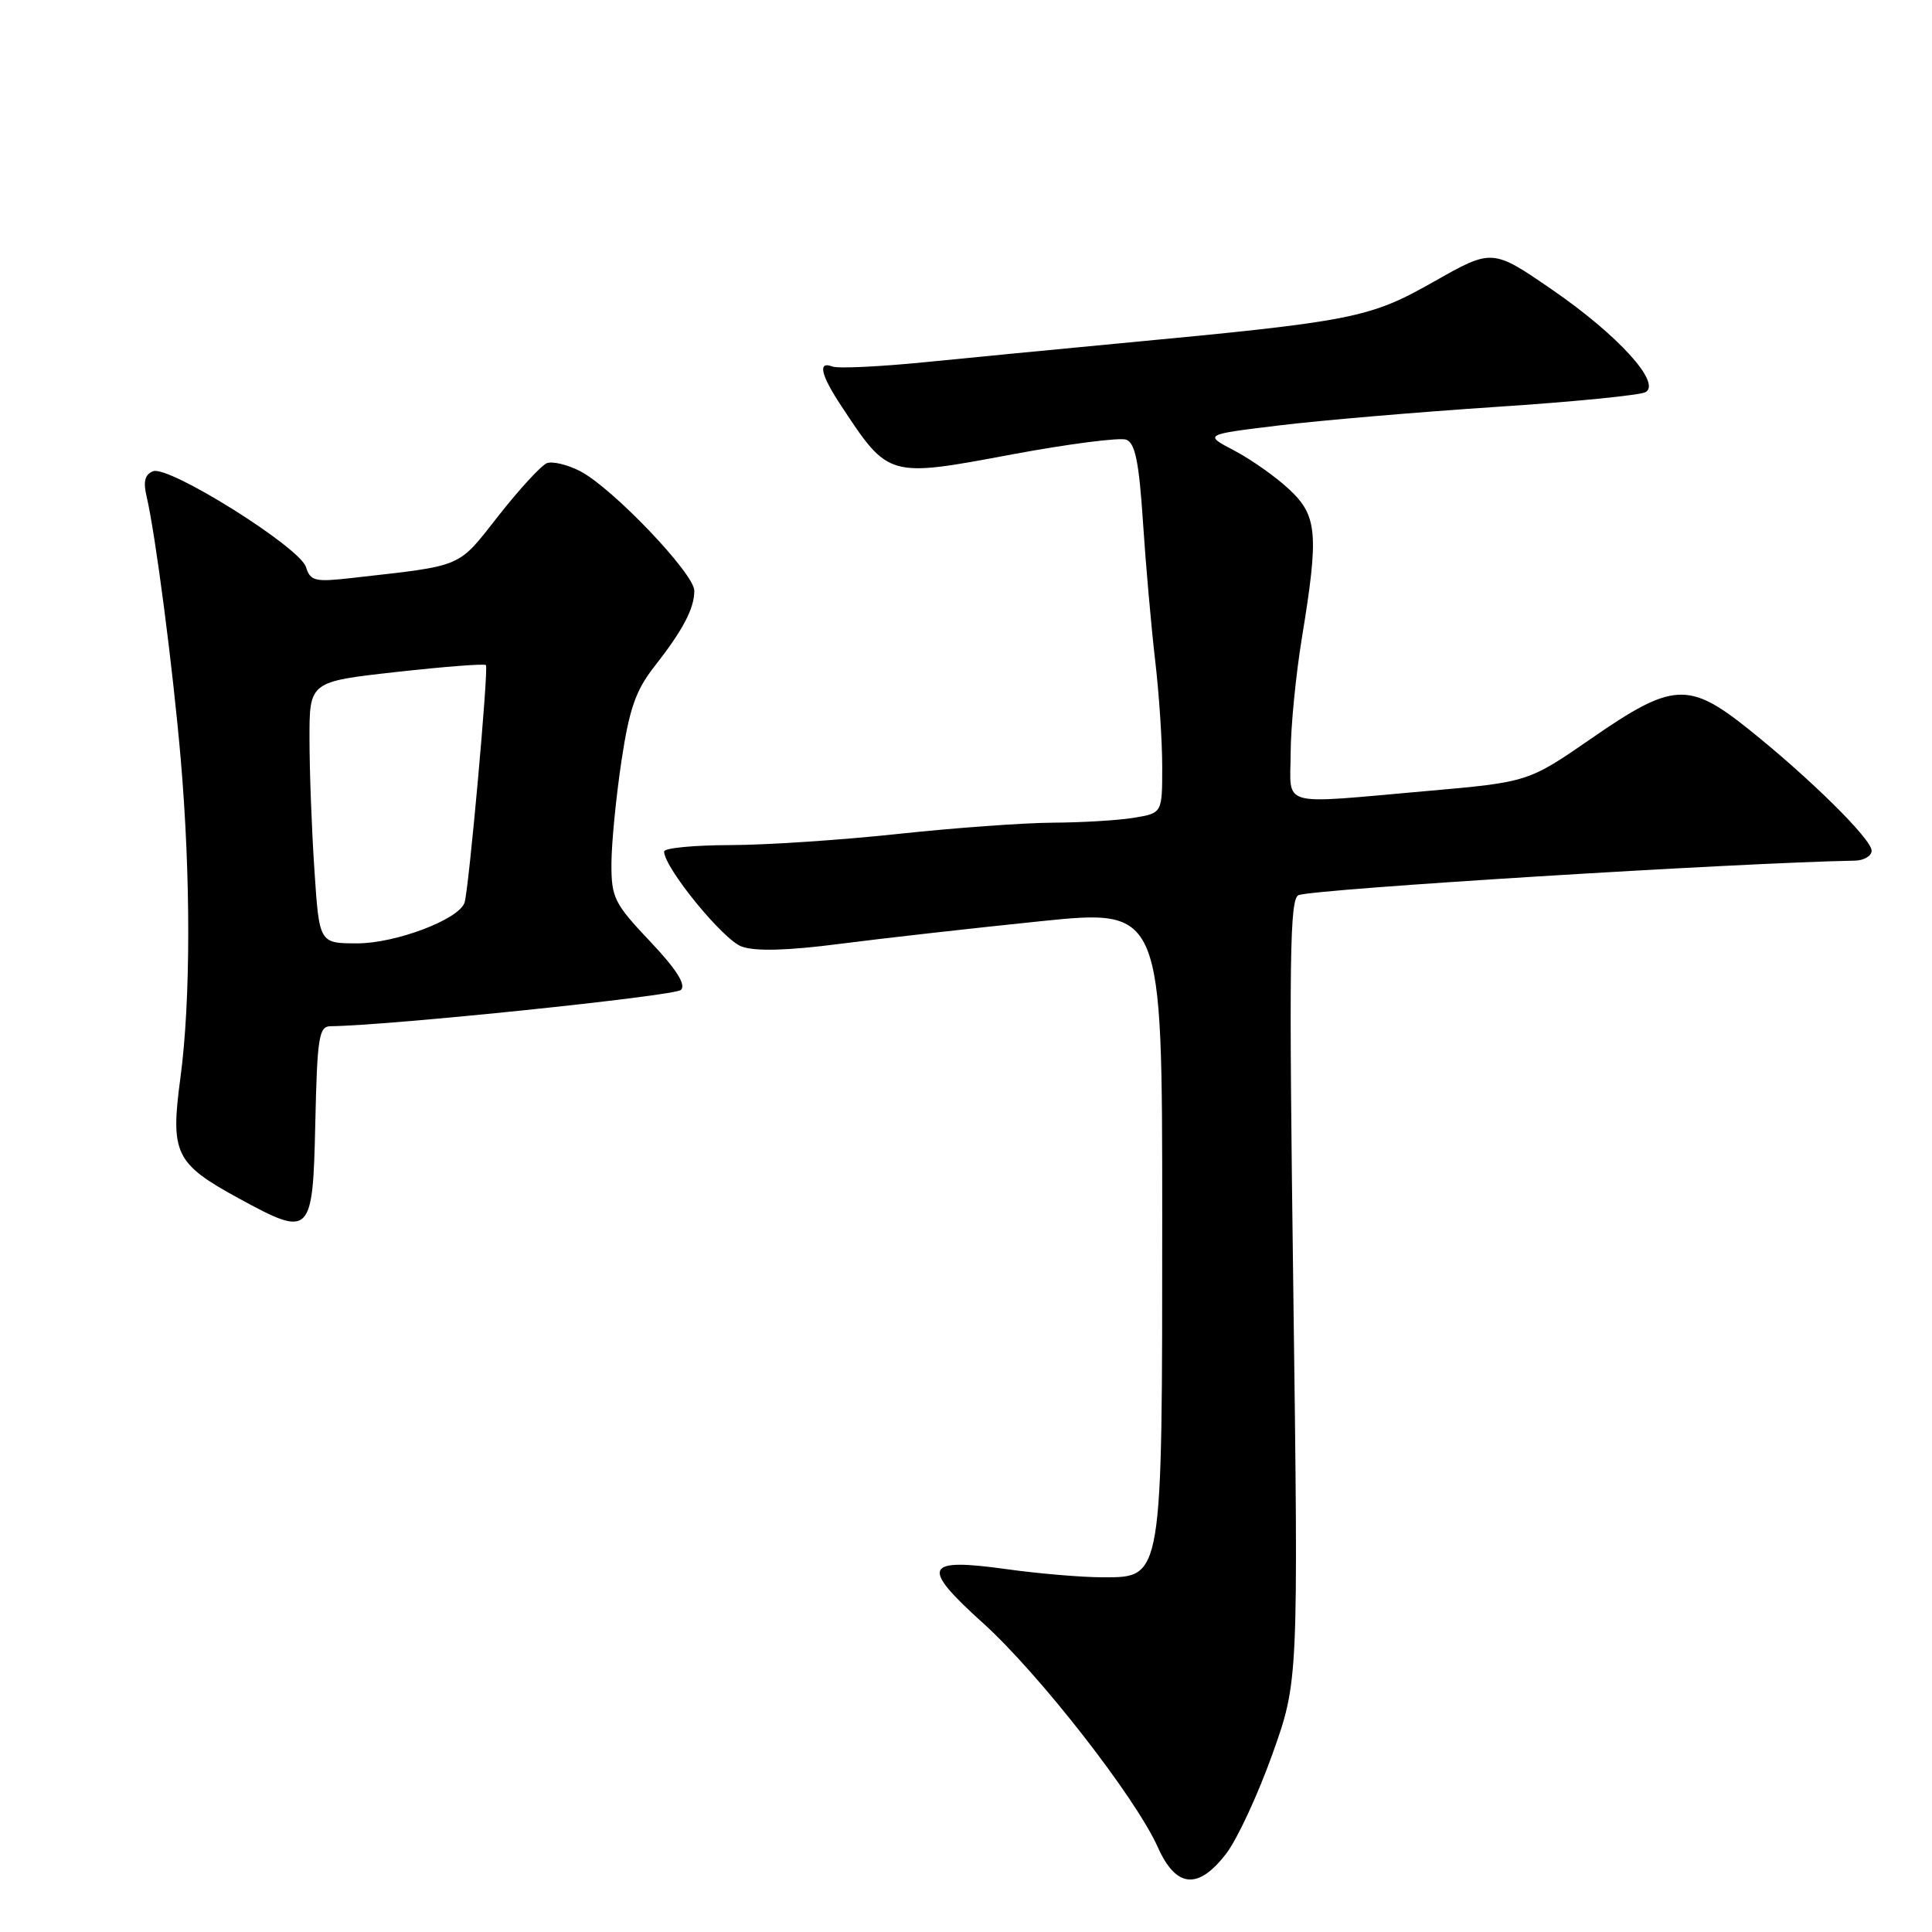 <?xml version="1.0" encoding="UTF-8" standalone="no"?>
<!DOCTYPE svg PUBLIC "-//W3C//DTD SVG 1.1//EN" "http://www.w3.org/Graphics/SVG/1.1/DTD/svg11.dtd" >
<svg xmlns="http://www.w3.org/2000/svg" xmlns:xlink="http://www.w3.org/1999/xlink" version="1.1" viewBox="0 0 256 256">
 <g >
 <path fill="currentColor"
d=" M 162.51 245.57 C 163.95 243.68 166.69 237.78 168.59 232.46 C 172.05 222.77 172.05 222.77 171.37 170.92 C 170.78 126.72 170.89 118.99 172.09 118.60 C 174.61 117.77 230.03 114.34 245.75 114.04 C 246.99 114.02 248.00 113.42 248.00 112.72 C 248.00 111.19 239.83 103.13 231.71 96.63 C 223.77 90.28 221.63 90.40 210.91 97.82 C 202.50 103.63 202.50 103.63 189.00 104.82 C 169.15 106.56 171.00 107.08 171.02 99.75 C 171.03 96.31 171.70 89.45 172.51 84.50 C 174.77 70.74 174.57 68.33 170.81 64.83 C 169.06 63.19 165.80 60.89 163.56 59.71 C 159.50 57.58 159.50 57.58 169.50 56.37 C 175.00 55.70 187.91 54.60 198.19 53.92 C 208.47 53.25 217.42 52.36 218.07 51.95 C 220.12 50.69 214.35 44.37 205.73 38.43 C 197.74 32.93 197.74 32.93 189.98 37.33 C 181.45 42.16 179.40 42.57 148.50 45.48 C 140.25 46.26 128.58 47.39 122.57 47.99 C 116.56 48.59 111.04 48.85 110.32 48.57 C 108.33 47.80 108.73 49.63 111.46 53.77 C 117.76 63.31 117.67 63.29 134.10 60.21 C 141.58 58.82 148.39 57.94 149.24 58.26 C 150.42 58.71 150.93 61.26 151.45 69.18 C 151.82 74.85 152.55 83.09 153.06 87.47 C 153.58 91.86 154.00 98.21 154.00 101.59 C 154.00 107.74 154.00 107.74 150.25 108.36 C 148.19 108.70 143.35 108.99 139.50 109.01 C 135.65 109.03 126.42 109.70 119.00 110.50 C 111.58 111.30 101.56 111.97 96.75 111.98 C 91.94 111.99 88.00 112.37 88.00 112.83 C 88.00 114.96 95.84 124.57 98.29 125.43 C 100.12 126.08 104.37 125.96 111.26 125.07 C 116.89 124.34 128.81 123.00 137.75 122.08 C 154.00 120.41 154.00 120.41 154.00 161.24 C 154.00 209.49 154.08 209.00 146.12 209.00 C 143.39 209.00 137.68 208.52 133.44 207.93 C 122.41 206.39 121.91 207.54 130.27 215.08 C 137.69 221.78 150.46 238.16 153.41 244.75 C 155.84 250.19 158.78 250.46 162.51 245.57 Z  M 41.78 148.75 C 42.03 137.48 42.26 136.00 43.78 135.98 C 51.54 135.90 89.43 131.97 90.23 131.17 C 90.93 130.47 89.62 128.42 86.13 124.73 C 81.38 119.71 81.00 118.94 81.02 114.40 C 81.03 111.71 81.63 105.62 82.34 100.87 C 83.38 93.94 84.24 91.48 86.67 88.37 C 90.49 83.50 92.00 80.64 92.00 78.27 C 92.00 76.01 81.15 64.65 76.89 62.44 C 75.20 61.57 73.21 61.09 72.47 61.37 C 71.73 61.66 68.84 64.79 66.06 68.33 C 60.57 75.32 61.56 74.89 46.85 76.56 C 41.71 77.15 41.14 77.02 40.54 75.13 C 39.71 72.50 22.37 61.64 20.29 62.44 C 19.20 62.86 18.96 63.80 19.42 65.76 C 20.59 70.72 22.88 88.29 23.94 100.50 C 25.29 116.10 25.28 132.62 23.90 142.86 C 22.56 152.85 23.20 154.18 31.64 158.79 C 41.21 164.01 41.45 163.77 41.78 148.75 Z  M 41.66 115.25 C 41.30 109.89 41.01 102.09 41.01 97.91 C 41.00 90.32 41.00 90.32 52.54 89.04 C 58.89 88.33 64.22 87.92 64.39 88.13 C 64.76 88.58 62.11 118.02 61.55 119.62 C 60.78 121.84 52.43 125.00 47.34 125.00 C 42.30 125.00 42.30 125.00 41.66 115.25 Z "/>
</g>
</svg>